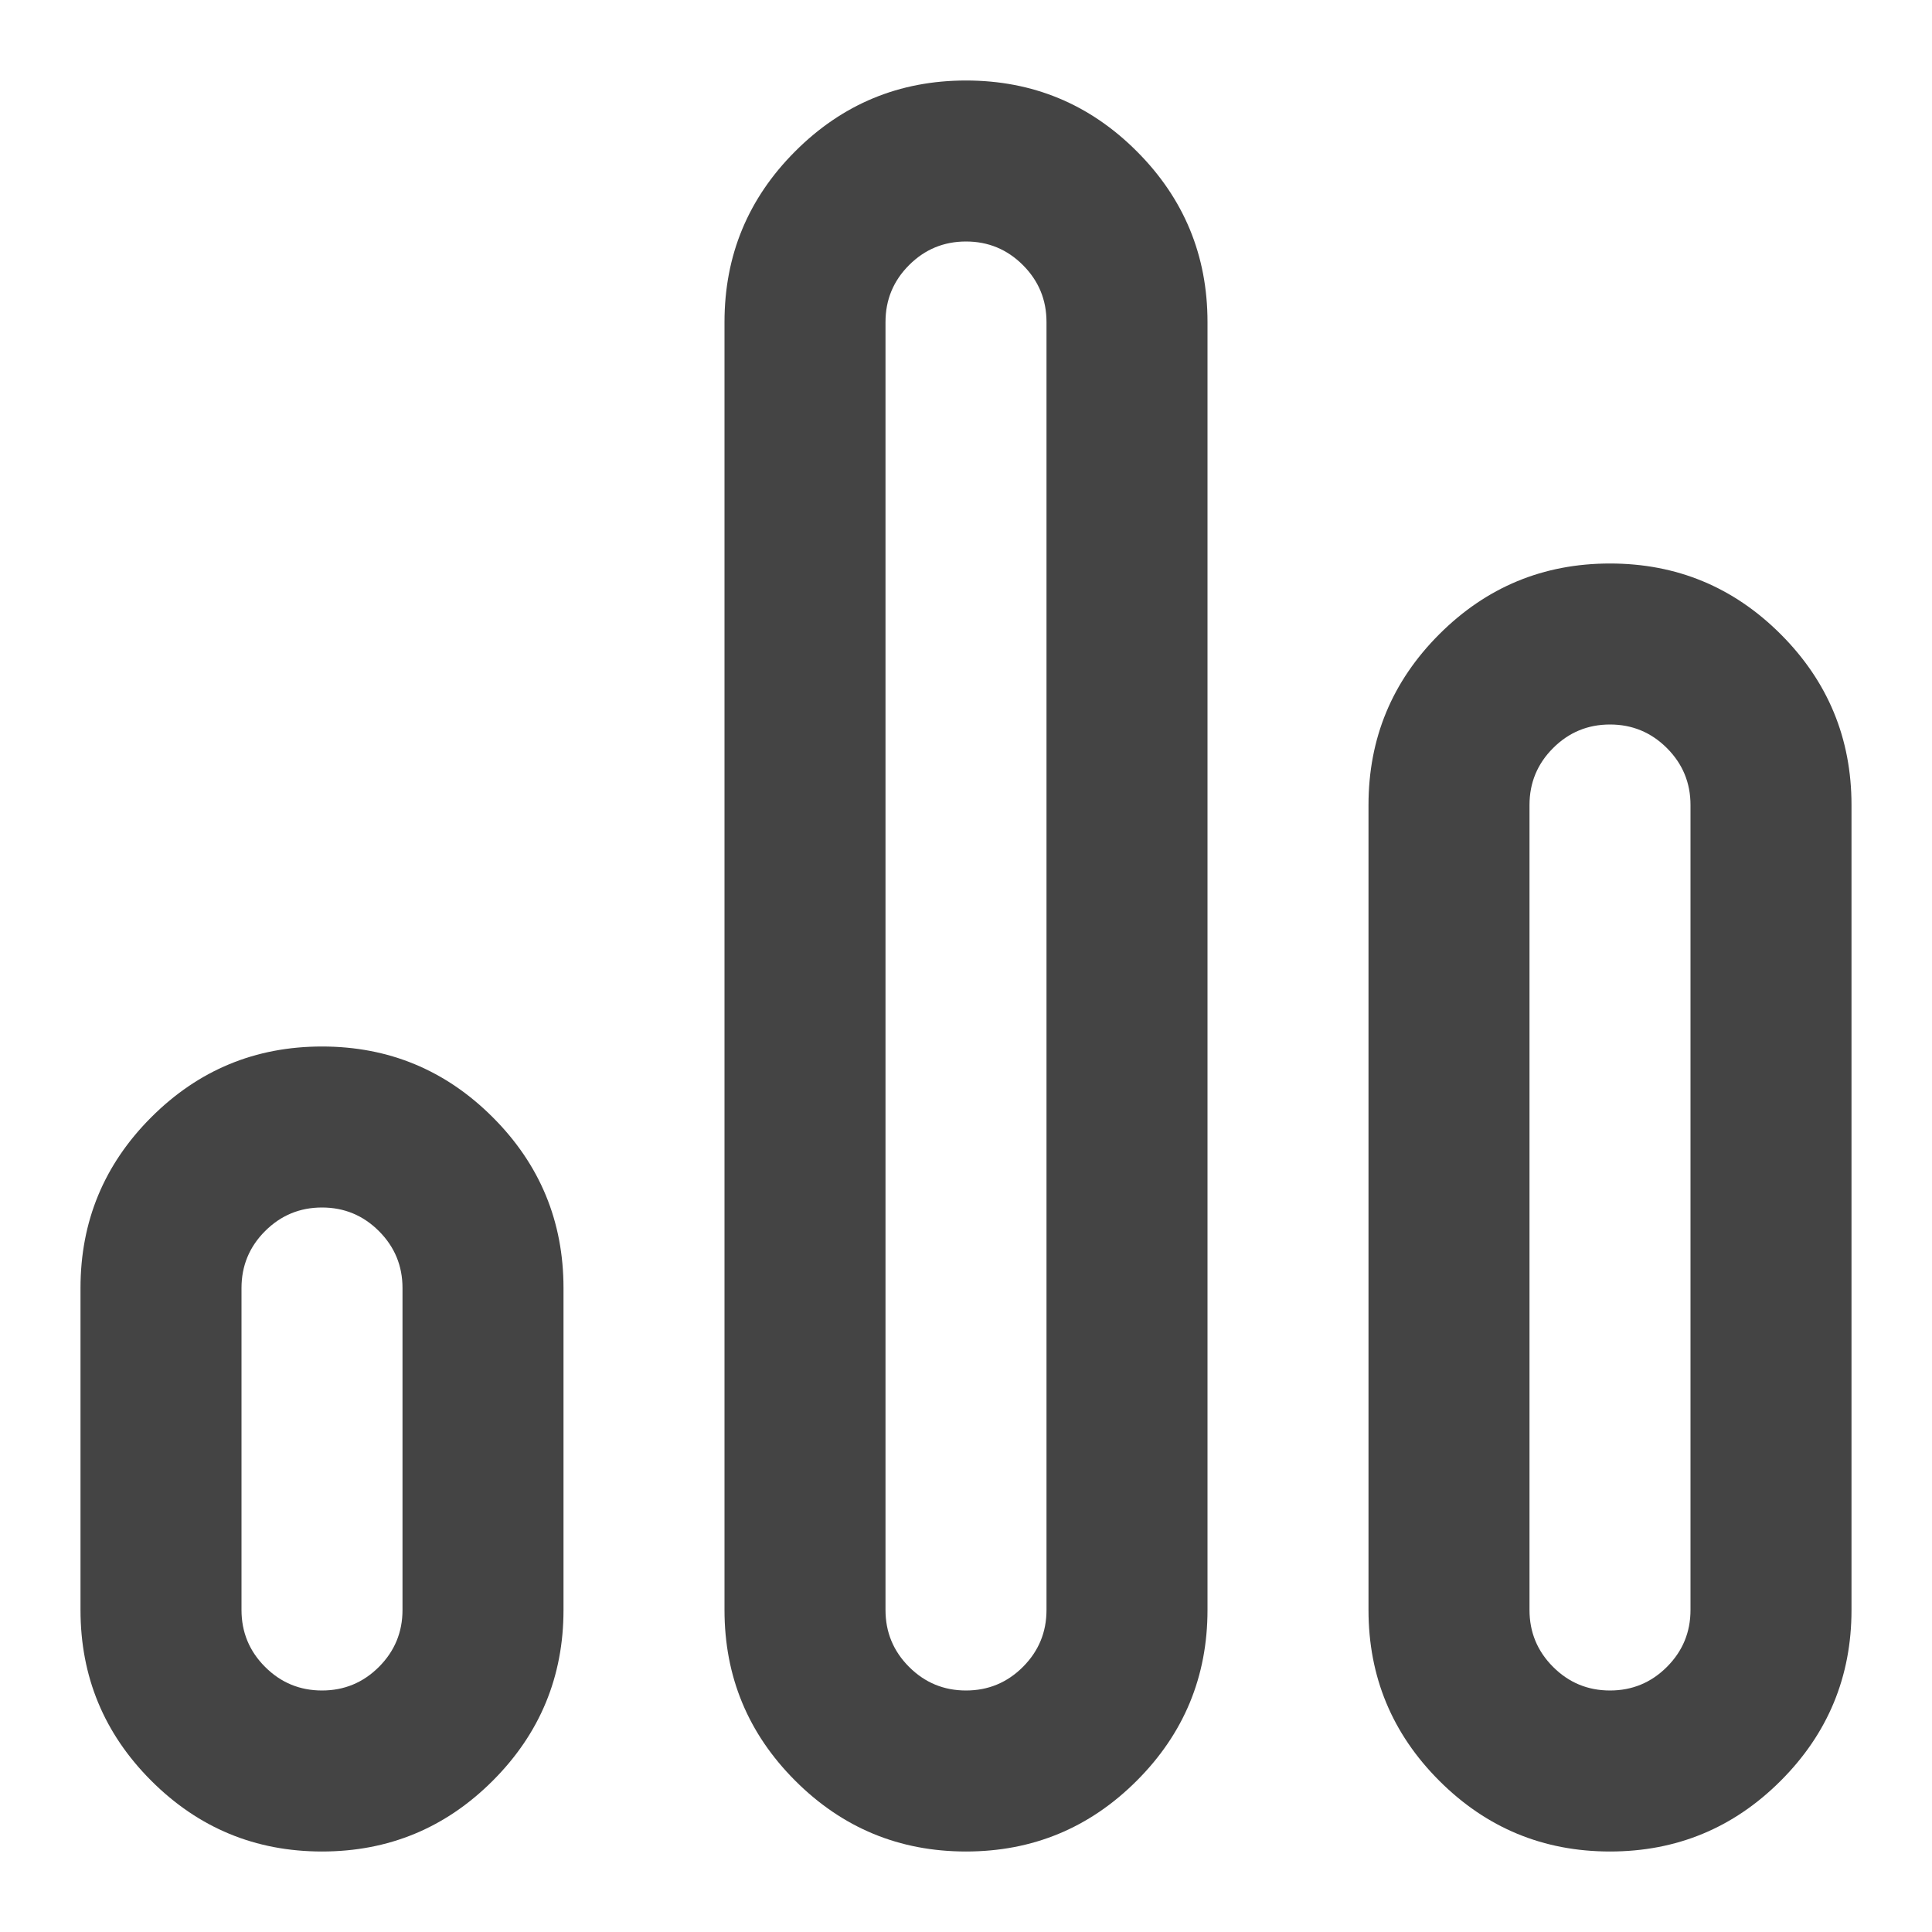 <?xml version="1.0" encoding="utf-8"?>
<!-- Generated by IcoMoon.io -->
<!DOCTYPE svg PUBLIC "-//W3C//DTD SVG 1.1//EN" "http://www.w3.org/Graphics/SVG/1.1/DTD/svg11.dtd">
<svg version="1.1" xmlns="http://www.w3.org/2000/svg" xmlns:xlink="http://www.w3.org/1999/xlink" width="24" height="24" viewBox="0 0 24 24">
<path fill="#444" d="M12 1q1.242 0 2.121 0.879t0.879 2.121v16q0 1.242-0.879 2.121t-2.121 0.879-2.121-0.879-0.879-2.121v-16q0-1.242 0.879-2.121t2.121-0.879zM4 13q1.242 0 2.121 0.879t0.879 2.121v4q0 1.242-0.879 2.121t-2.121 0.879-2.121-0.879-0.879-2.121v-4q0-1.242 0.879-2.121t2.121-0.879zM4 15q-0.414 0-0.707 0.293t-0.293 0.707v4q0 0.414 0.293 0.707t0.707 0.293 0.707-0.293 0.293-0.707v-4q0-0.414-0.293-0.707t-0.707-0.293zM12 3q-0.414 0-0.707 0.293t-0.293 0.707v16q0 0.414 0.293 0.707t0.707 0.293 0.707-0.293 0.293-0.707v-16q0-0.414-0.293-0.707t-0.707-0.293zM20 7q1.242 0 2.121 0.879t0.879 2.121v10q0 1.242-0.879 2.121t-2.121 0.879-2.121-0.879-0.879-2.121v-10q0-1.242 0.879-2.121t2.121-0.879zM20 9q-0.414 0-0.707 0.293t-0.293 0.707v10q0 0.414 0.293 0.707t0.707 0.293 0.707-0.293 0.293-0.707v-10q0-0.414-0.293-0.707t-0.707-0.293z"></path>
</svg>
